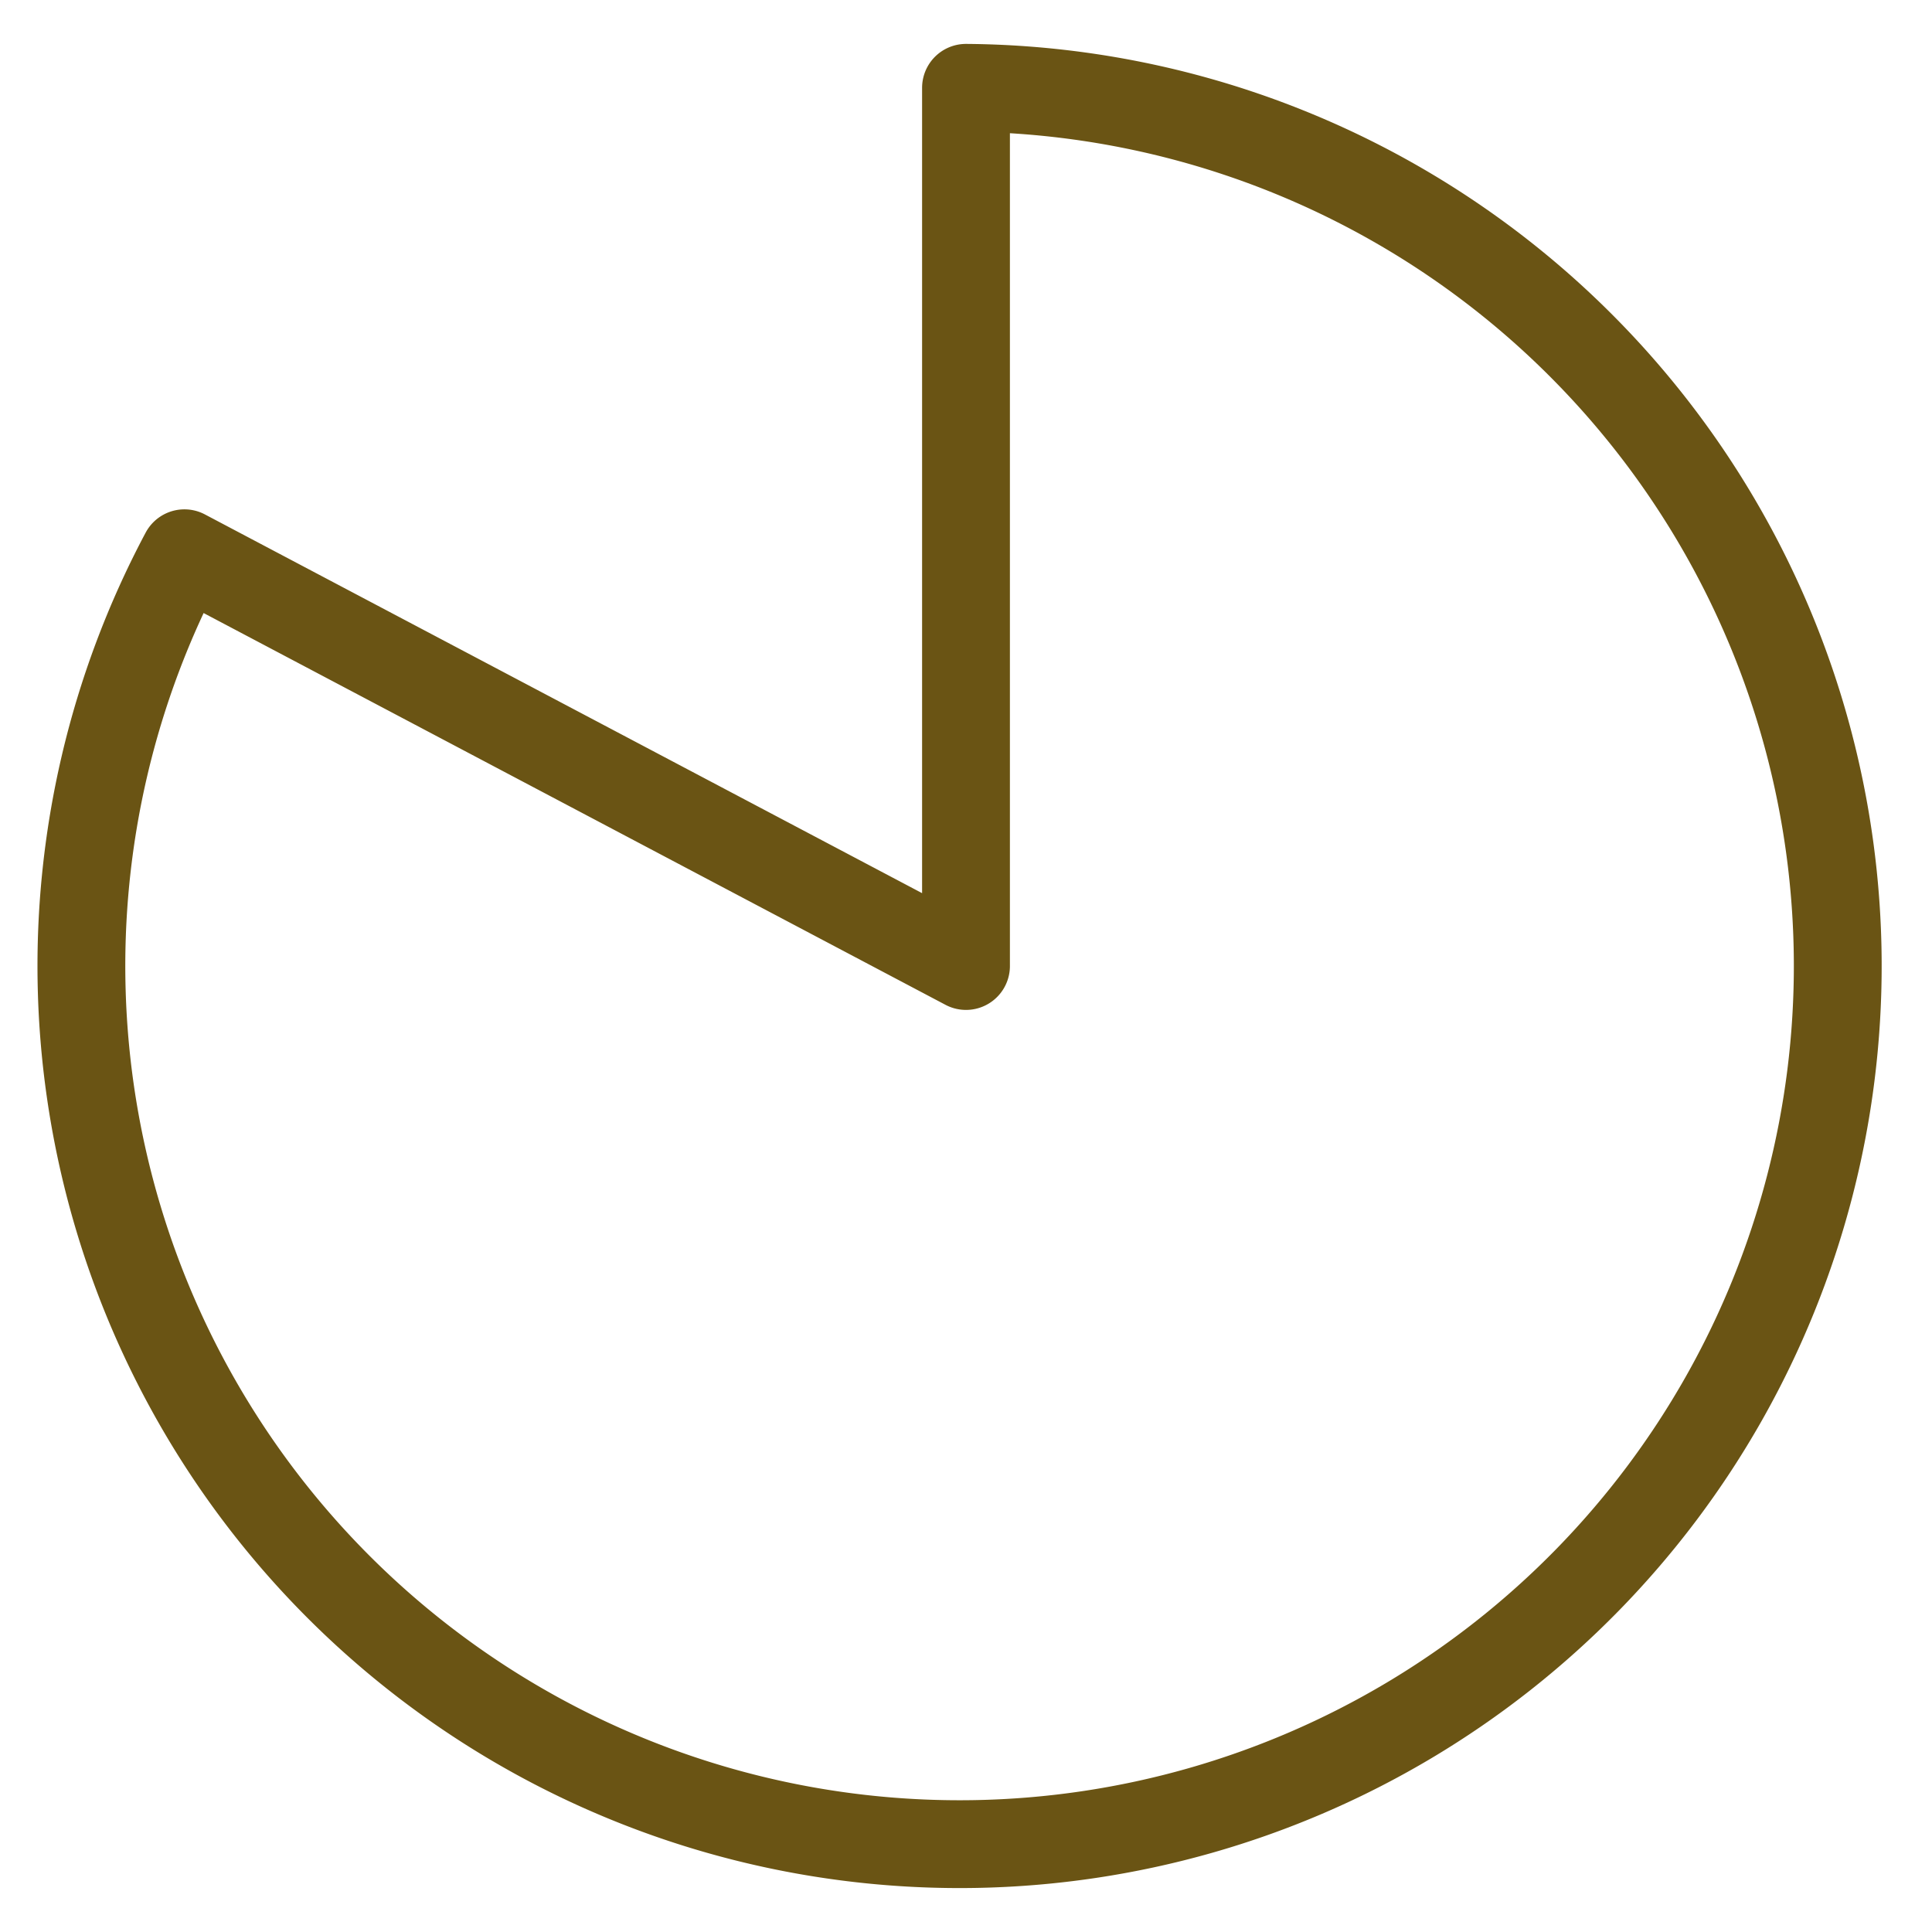 <?xml version="1.0" encoding="UTF-8"?>
<!DOCTYPE svg PUBLIC "-//W3C//DTD SVG 1.1//EN" "http://www.w3.org/Graphics/SVG/1.1/DTD/svg11.dtd">
<svg
    version="1.1"
    id="Layer_1"
    xmlns="http://www.w3.org/2000/svg"
    x="0px"
    y="0px"
    width="220px"
    height="220px"
    viewBox="0 0 220 220"
    >

<path
    fill='none'
    stroke='#6a5414'
    stroke-linejoin='round'
    stroke-width='10px'
    d='
        M 110 10
        A 100 100
        -1.571 1 1 21 63
        L 110 110
        L 110 10z'
    />
</svg>
